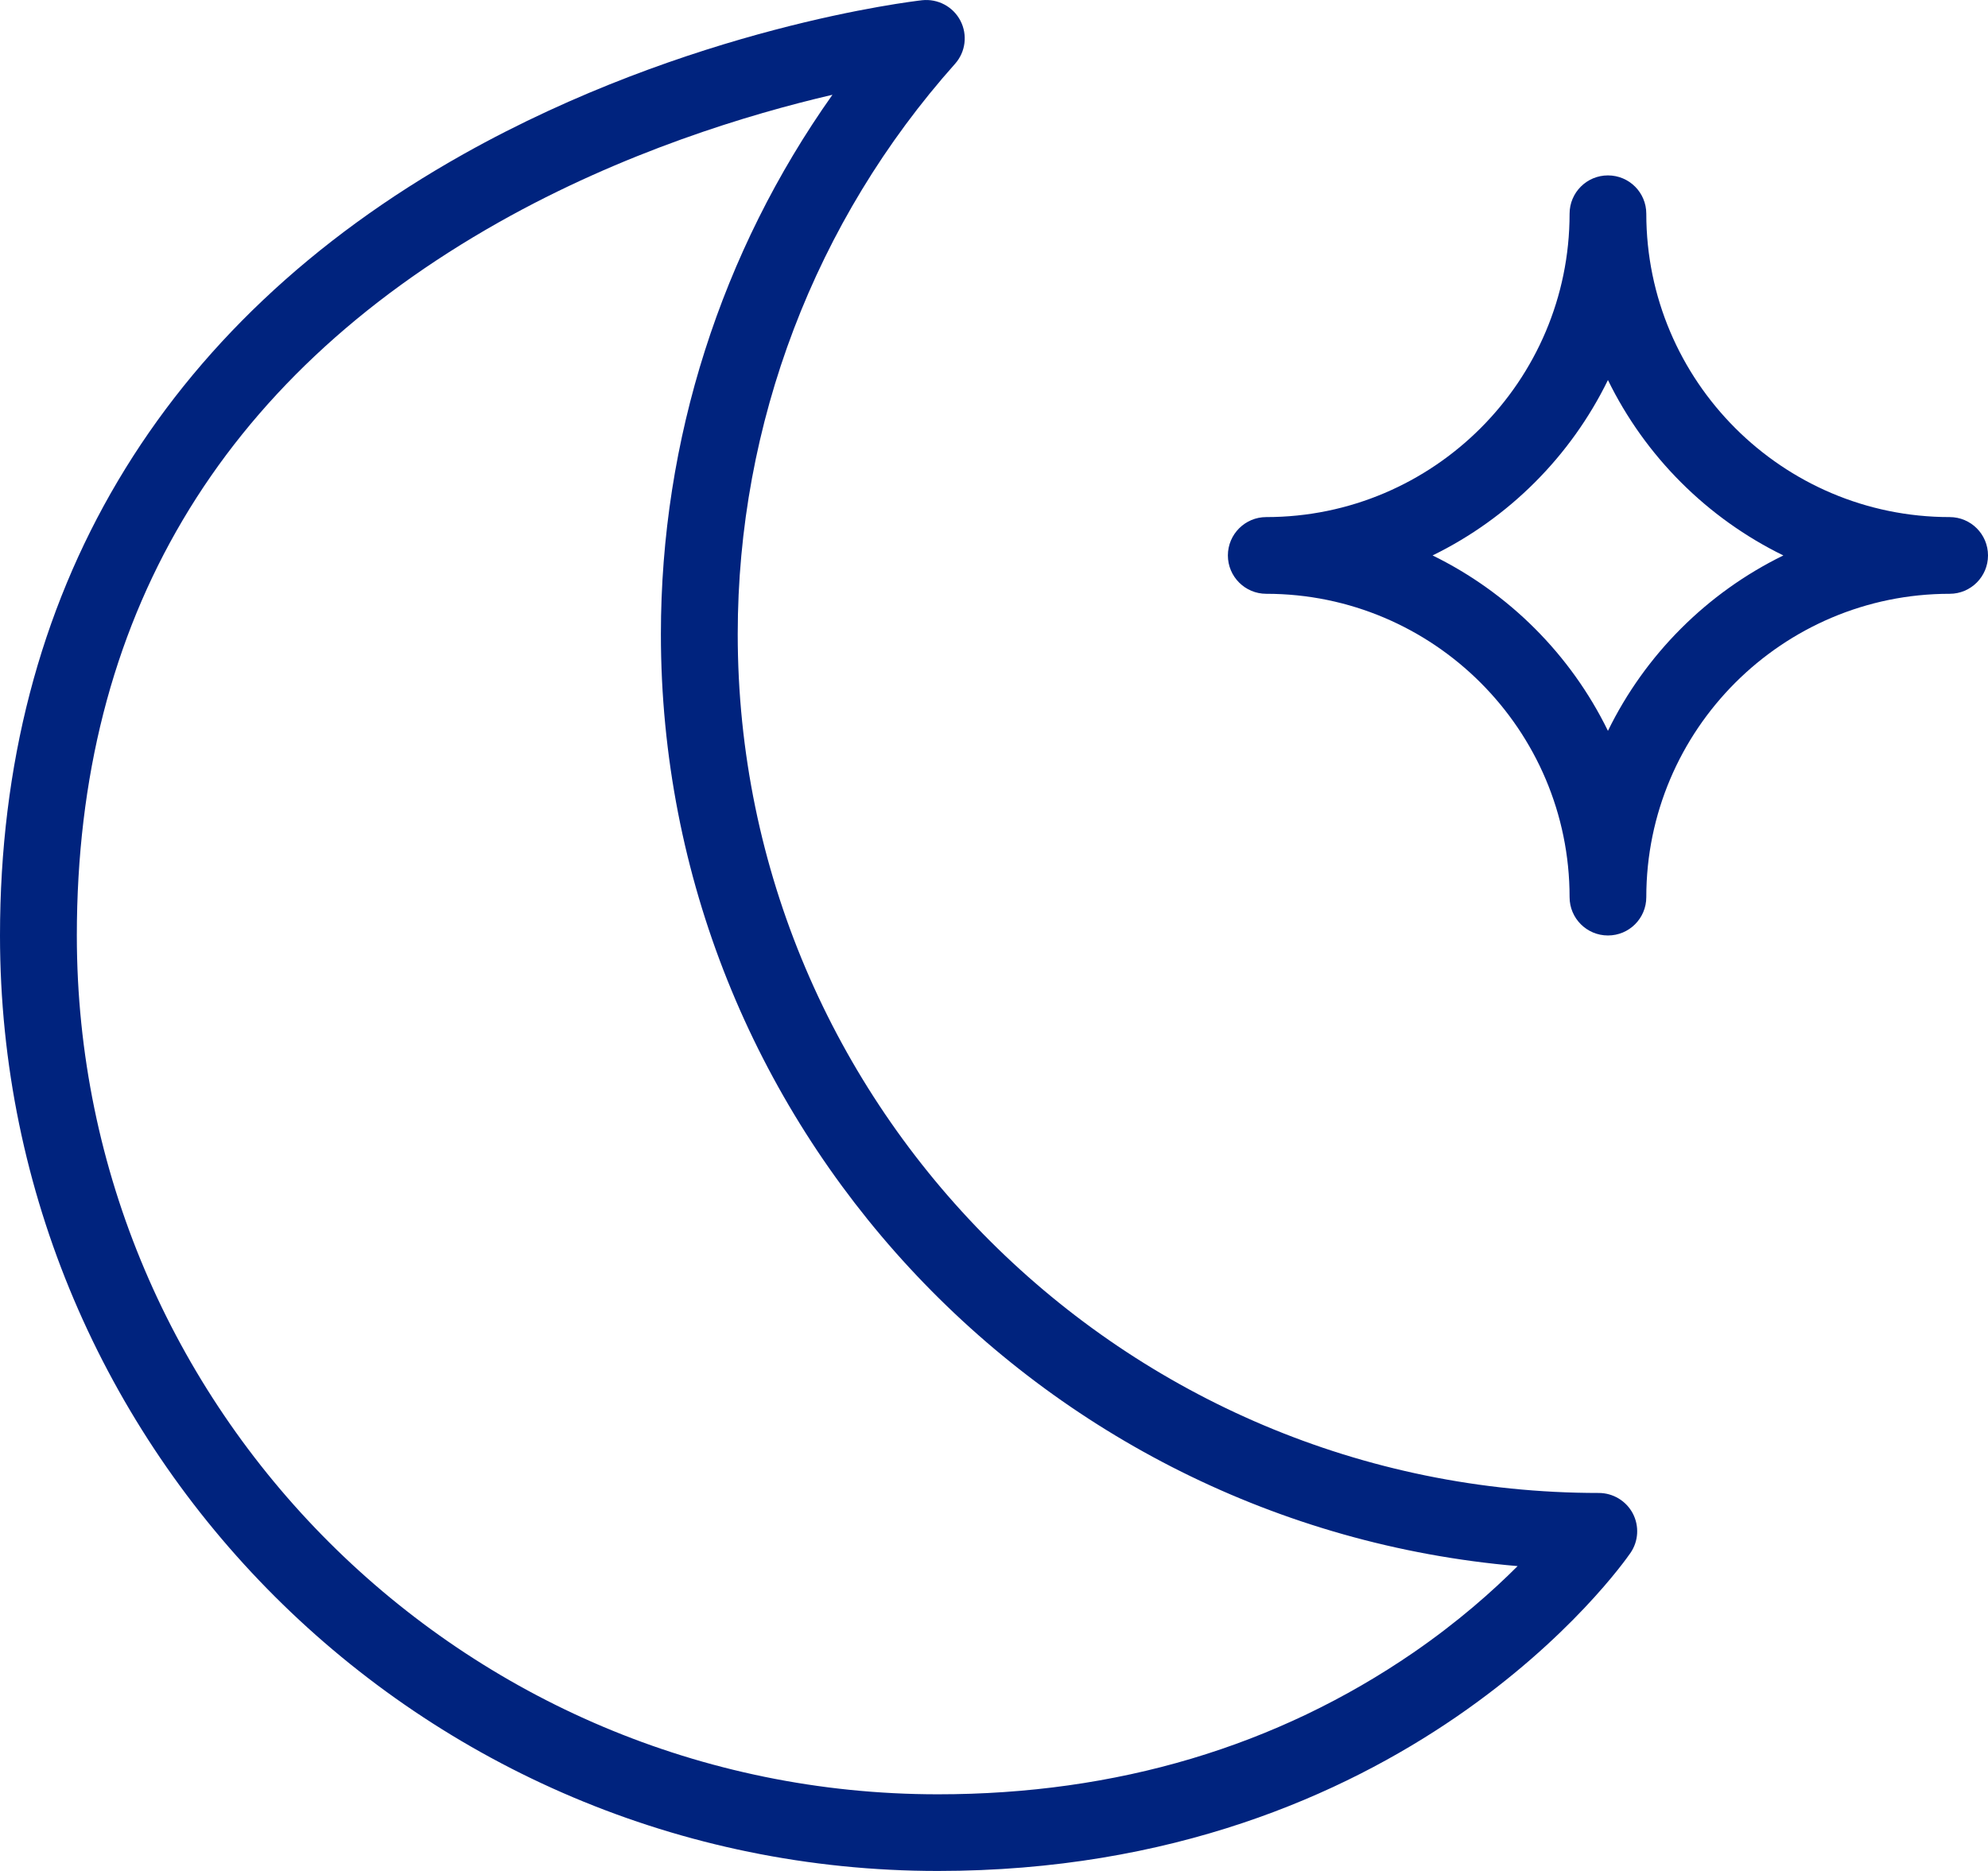 <?xml version="1.0" encoding="UTF-8"?>
<svg width="34px" height="32px" viewBox="0 0 34 32" version="1.1" xmlns="http://www.w3.org/2000/svg" xmlns:xlink="http://www.w3.org/1999/xlink">
    <!-- Generator: Sketch 44.1 (41455) - http://www.bohemiancoding.com/sketch -->
    <title>100nt</title>
    <desc>Created with Sketch.</desc>
    <defs></defs>
    <g id="Main-Core-Mattress" stroke="none" stroke-width="1" fill="none" fill-rule="evenodd">
        <g id="1366-Mattress-PDP-EN-Copy" transform="translate(-70, -590)" fill="#00237E">
            <g id="Group-4" transform="translate(70, 590)">
                <g id="100nt">
                    <path d="M14.237,1.621 C12.81,1.953 10.662,2.601 8.536,3.799 C3.744,6.501 1.314,10.606 1.314,16.001 C1.314,24.1 7.92,30.689 16.04,30.689 C19.096,30.689 21.833,29.873 24.176,28.263 C24.934,27.741 25.527,27.215 25.955,26.786 C17.758,26.082 11.303,19.202 11.303,10.846 C11.303,7.523 12.334,4.307 14.237,1.621 M16.04,32 C7.195,32 0,24.823 0,16.001 C0,10.166 2.741,5.545 7.927,2.636 C11.796,0.466 15.609,0.023 15.77,0.004 C16.039,-0.025 16.301,0.113 16.426,0.355 C16.551,0.596 16.514,0.889 16.334,1.091 C13.937,3.78 12.617,7.245 12.617,10.846 C12.617,18.945 19.223,25.535 27.343,25.535 C27.587,25.535 27.811,25.67 27.925,25.885 C28.038,26.1 28.023,26.361 27.885,26.561 C27.732,26.783 24.048,32 16.04,32" id="Fill-56"></path>
                    <path d="M24.501,9.5 C25.804,10.137 26.863,11.196 27.5,12.5 C28.137,11.196 29.196,10.137 30.5,9.5 C29.196,8.863 28.137,7.804 27.5,6.5 C26.863,7.804 25.804,8.863 24.501,9.5 M27.5,16 C27.138,16 26.844,15.707 26.844,15.344 C26.844,12.483 24.516,10.156 21.656,10.156 C21.294,10.156 21,9.862 21,9.5 C21,9.138 21.294,8.844 21.656,8.844 C24.516,8.844 26.844,6.516 26.844,3.656 C26.844,3.293 27.138,3 27.5,3 C27.863,3 28.156,3.293 28.156,3.656 C28.156,6.516 30.484,8.844 33.344,8.844 C33.707,8.844 34,9.138 34,9.5 C34,9.862 33.707,10.156 33.344,10.156 C30.484,10.156 28.156,12.483 28.156,15.344 C28.156,15.707 27.863,16 27.5,16" id="Fill-58"></path>
                </g>
            </g>
        </g>
    </g>
</svg>
